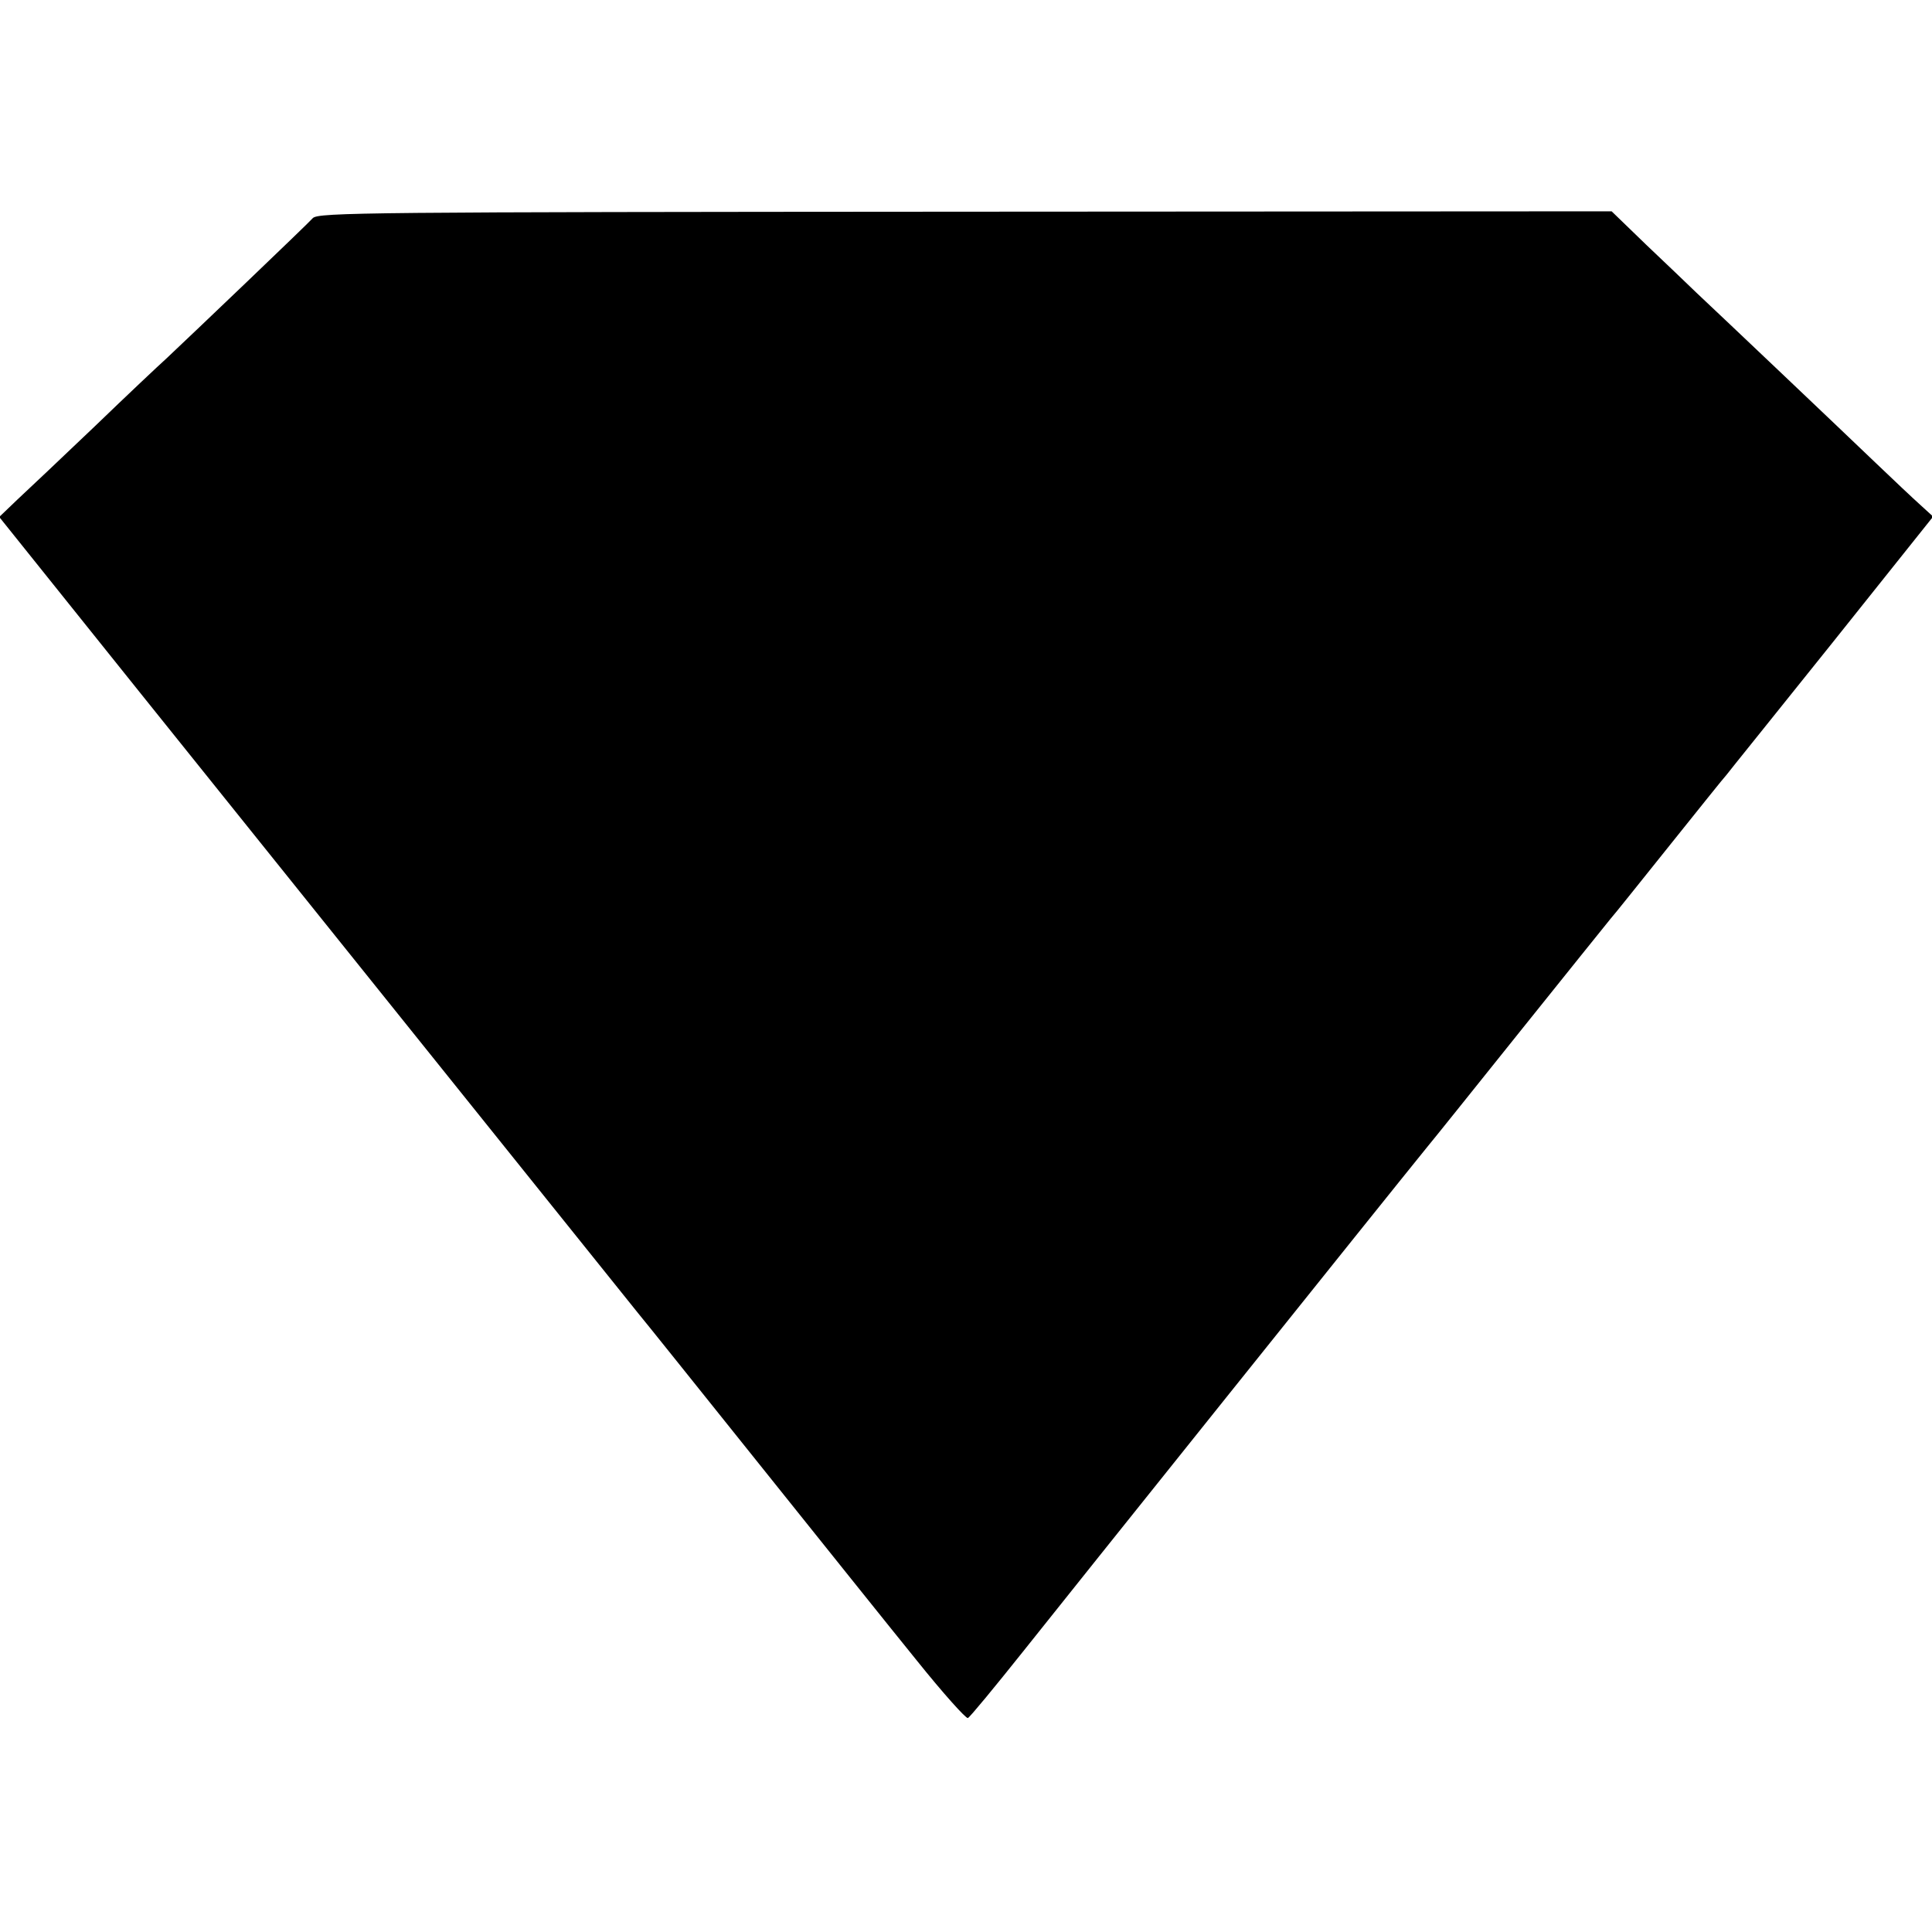 <?xml version="1.0" standalone="no"?>
<!DOCTYPE svg PUBLIC "-//W3C//DTD SVG 20010904//EN"
 "http://www.w3.org/TR/2001/REC-SVG-20010904/DTD/svg10.dtd">
<svg version="1.0" xmlns="http://www.w3.org/2000/svg"
 width="512pt" height="512pt" viewBox="0 0 512 512"
 preserveAspectRatio="xMidYMid meet">
<g transform="translate(0,512) scale(0.1,-0.1)"
fill="#000000" stroke="none">
<path d="M829 4542 c-15 -17 -321 -309 -388 -372 -19 -17 -105 -98 -190 -180
-86 -82 -178 -169 -205 -194 l-48 -46 375 -468 c728 -907 1290 -1607 1318
-1642 16 -19 160 -199 321 -400 161 -201 349 -436 418 -521 69 -86 130 -154
135 -152 6 3 71 82 146 176 112 141 971 1214 1071 1337 16 19 128 159 249 310
121 151 228 284 237 295 10 11 80 99 157 195 77 96 144 180 150 186 5 7 131
163 279 348 l269 337 -34 31 c-19 17 -72 67 -119 112 -96 92 -411 391 -474
450 -22 21 -82 79 -133 127 l-92 89 -1713 -1 c-1585 -1 -1714 -2 -1729 -17z"/>
</g>
</svg>
